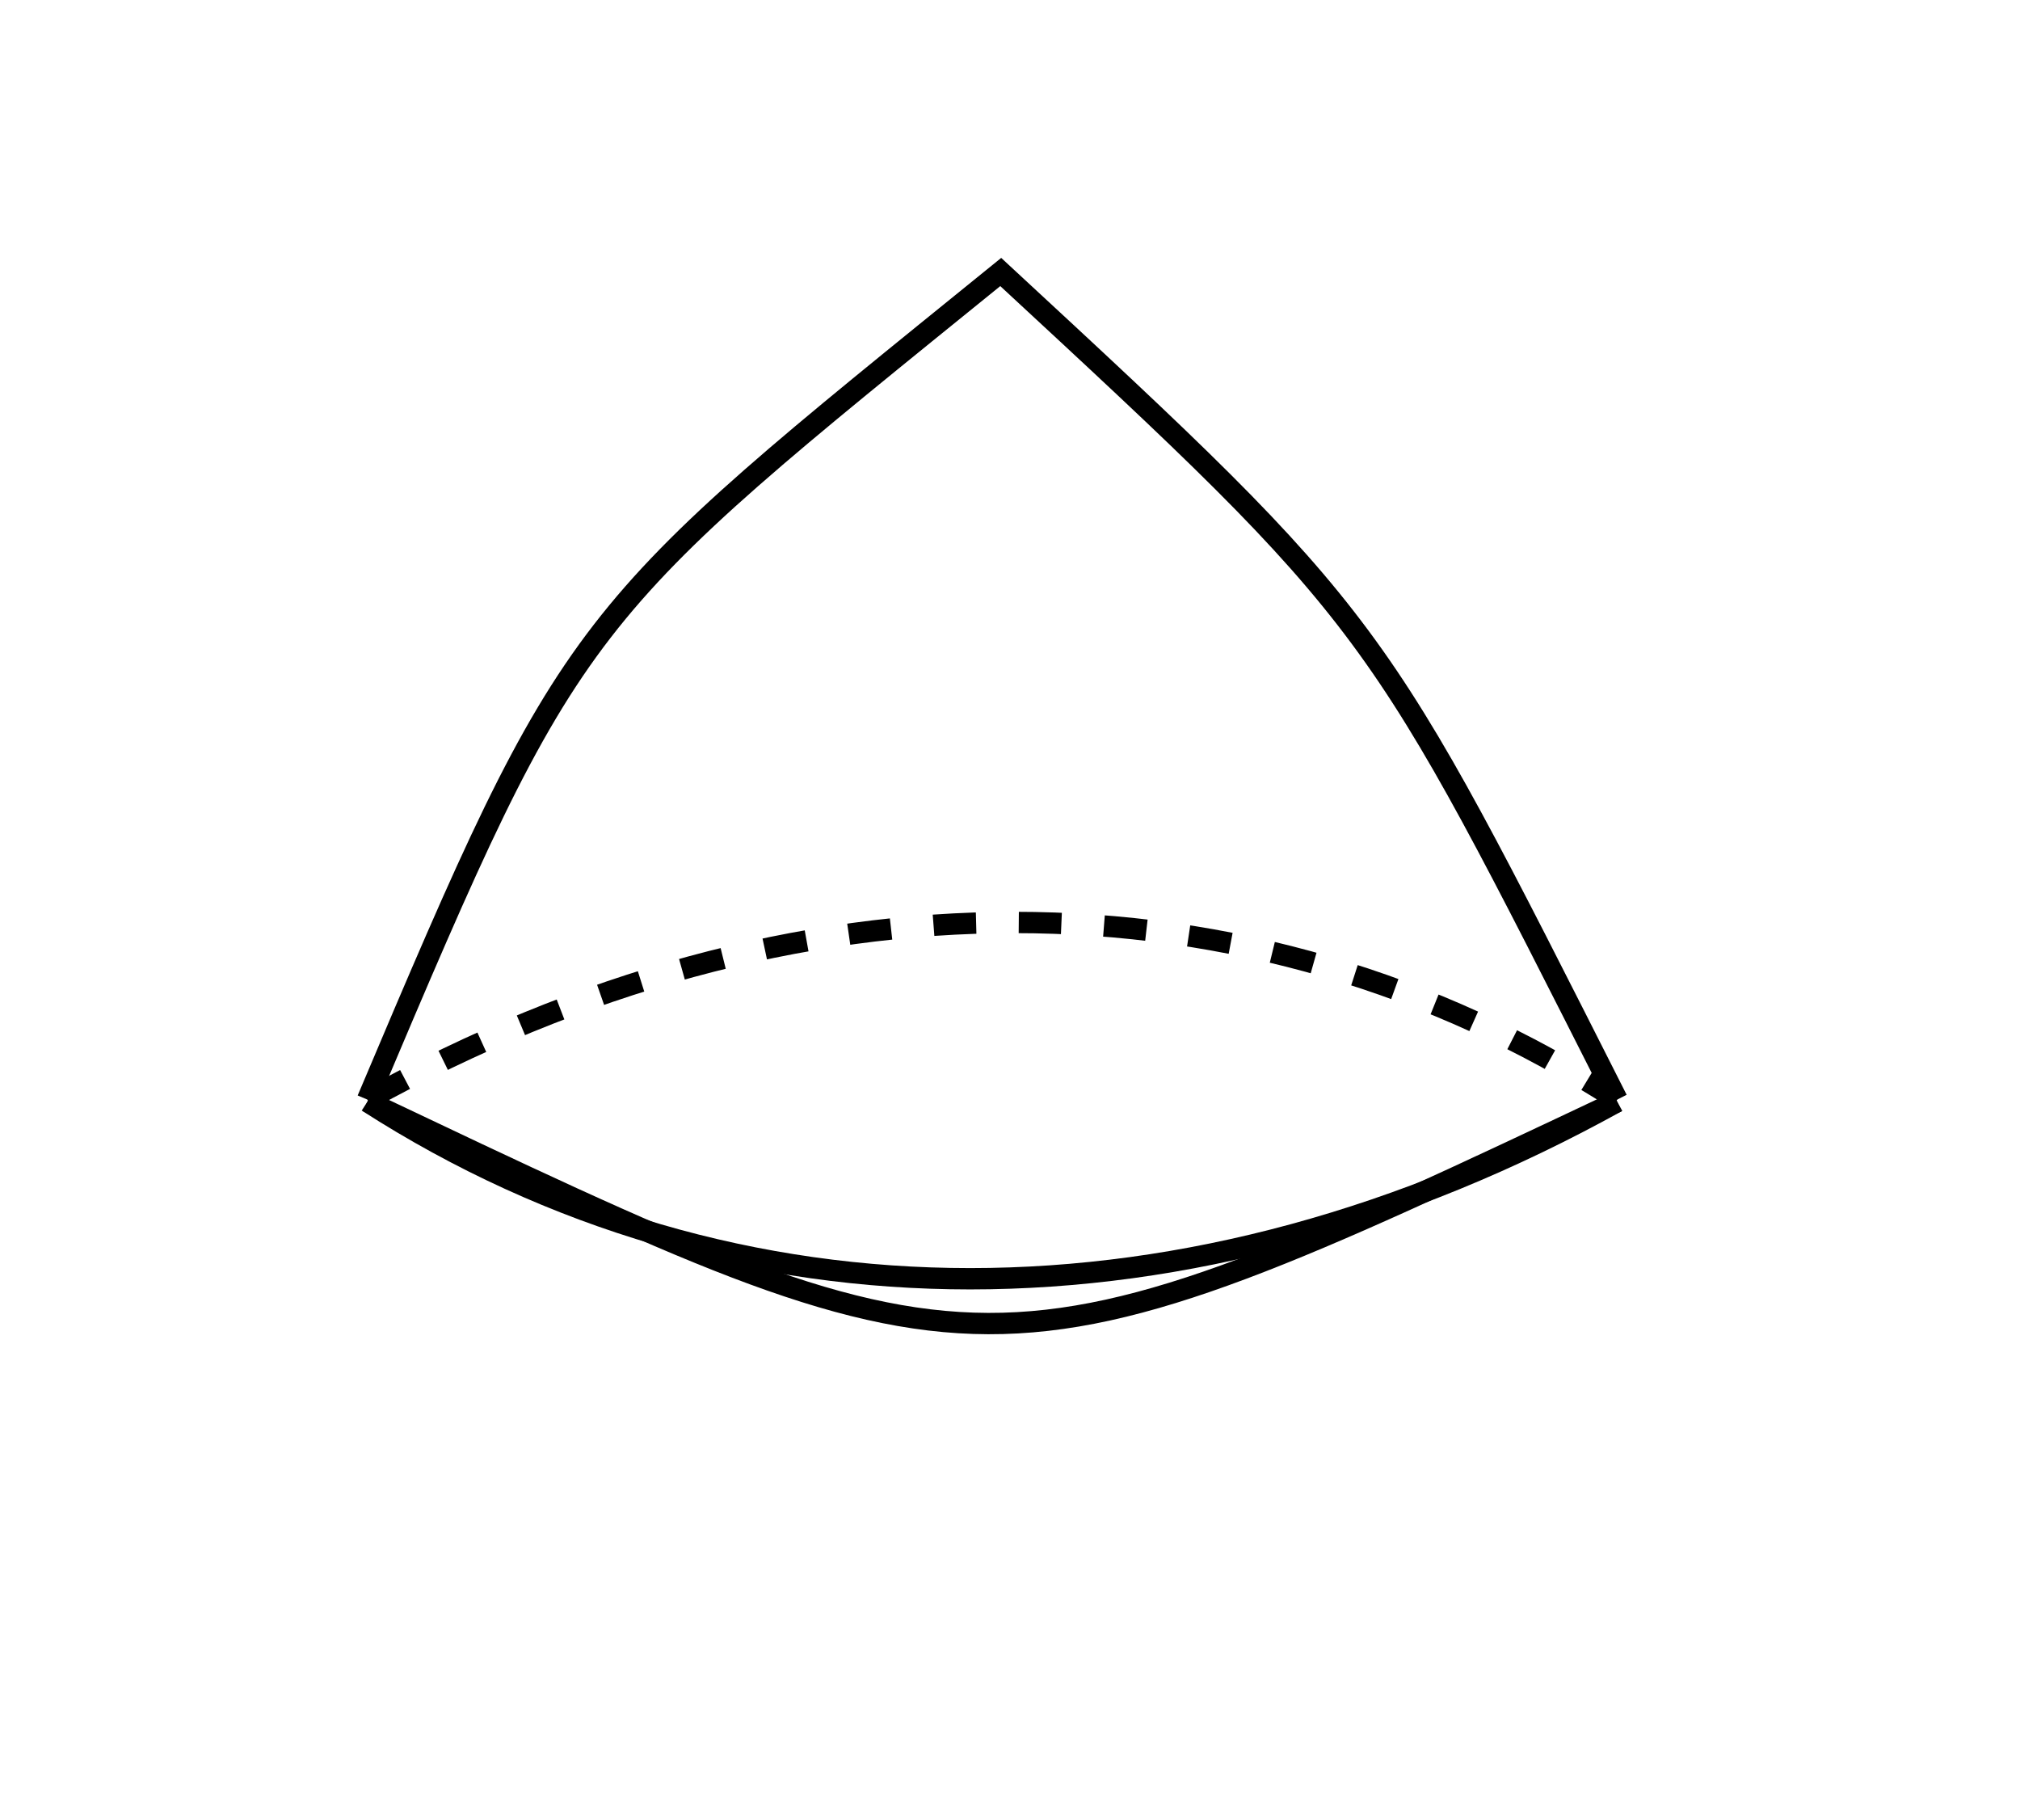 <svg xmlns="http://www.w3.org/2000/svg" viewBox="0 0 142.107 128"><g aria-label="Reuleaux Cone" stroke-width=".265"></g><path d="M113.766 77.48c-29.997 16.615-62.07 16.615-87.913 0" fill="none" stroke="#000" stroke-width="1.5"/><path d="M25.853 77.342c29.996-16.613 62.07-16.613 87.913 0" fill="none" stroke="#000" stroke-width="1.5" stroke-dasharray="3,3"/><path d="M113.766 77.48c-44.355 20.96-44.34 20.675-87.913 0M25.853 77.342c14.613-34.547 14.58-33.918 44.549-58.211 26.749 24.75 26.236 24.375 43.364 58.211" fill="none" stroke="#000" stroke-width="1.5"/></svg>